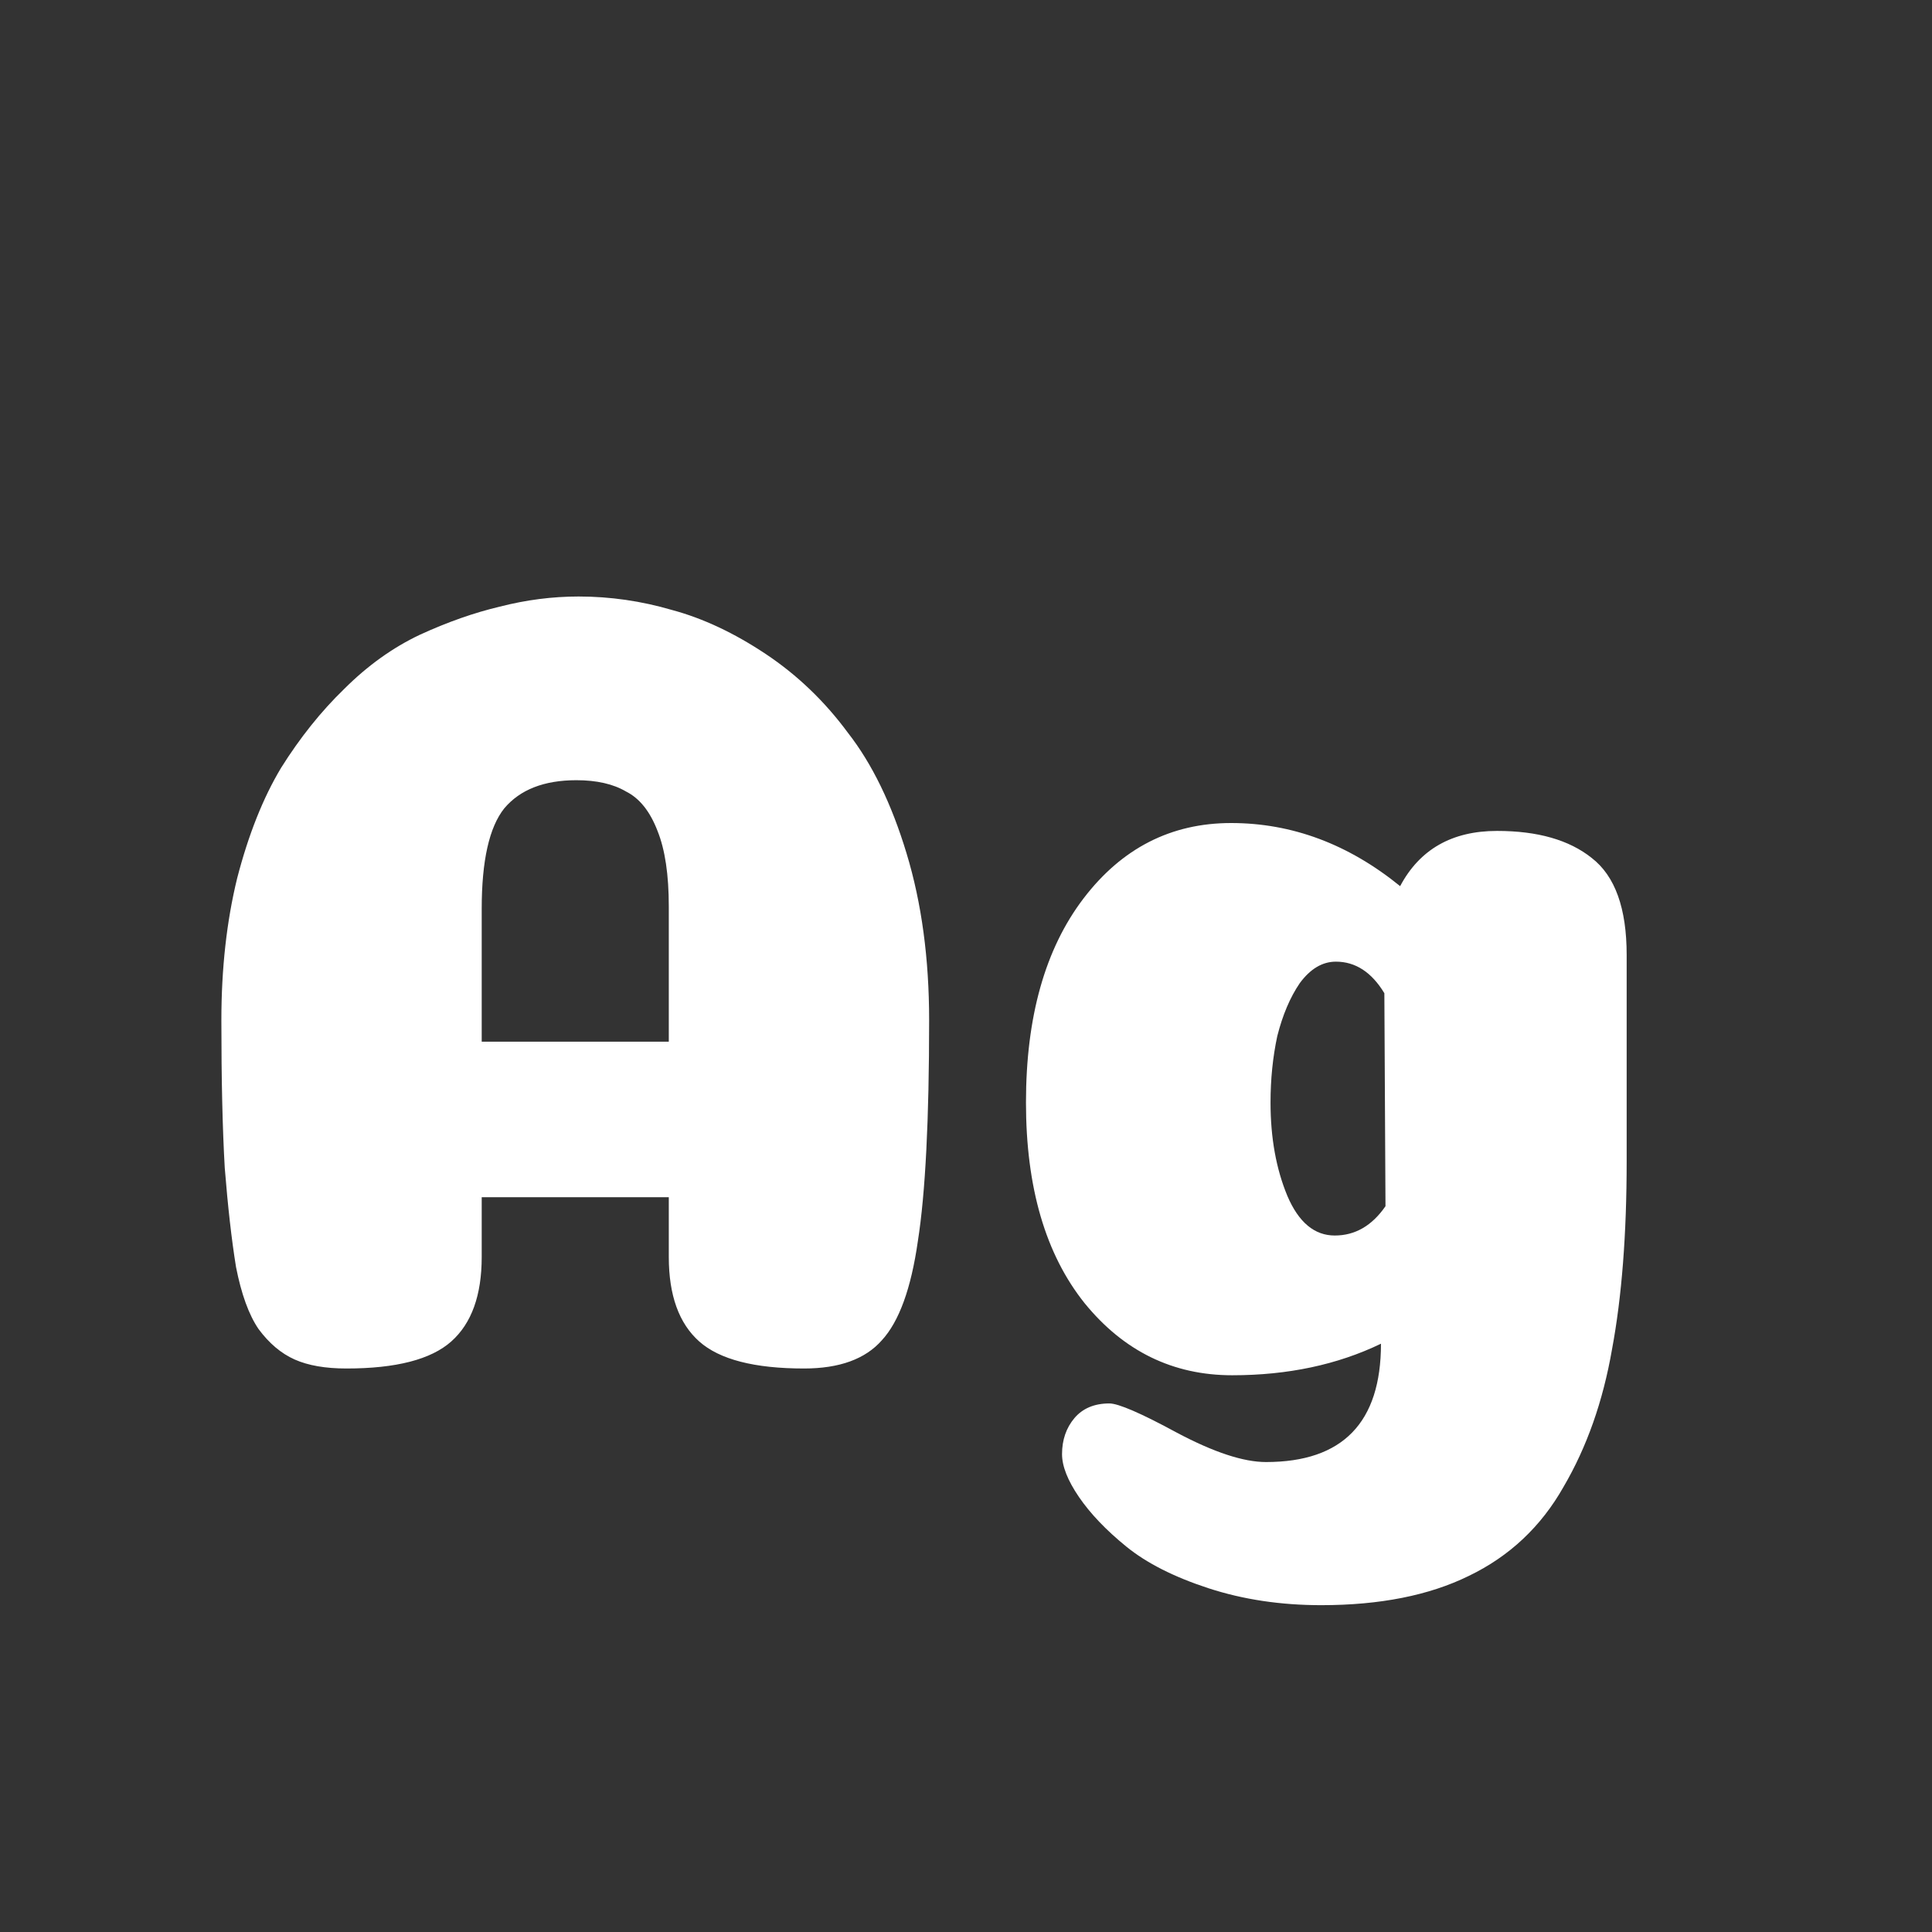 <svg width="24" height="24" viewBox="0 0 24 24" fill="none" xmlns="http://www.w3.org/2000/svg">
<rect x="0" y="0" width="24" height="24" fill="#333333" stroke="none"/>
<path d="M7.16 9.692C6.759 9.692 6.46 9.809 6.264 10.042C6.078 10.275 5.984 10.691 5.984 11.288V12.94H8.308V11.26C8.308 10.868 8.262 10.555 8.168 10.322C8.075 10.079 7.944 9.916 7.776 9.832C7.618 9.739 7.412 9.692 7.16 9.692ZM8.308 14.872H5.984V15.614C5.984 16.09 5.858 16.44 5.606 16.664C5.354 16.888 4.92 17 4.304 17C4.043 17 3.828 16.963 3.66 16.888C3.492 16.813 3.343 16.687 3.212 16.51C3.091 16.333 2.998 16.076 2.932 15.74C2.876 15.395 2.83 14.984 2.792 14.508C2.764 14.023 2.75 13.411 2.75 12.674C2.75 12.03 2.816 11.442 2.946 10.91C3.086 10.369 3.268 9.911 3.492 9.538C3.726 9.165 3.987 8.838 4.276 8.558C4.566 8.269 4.878 8.045 5.214 7.886C5.56 7.727 5.891 7.611 6.208 7.536C6.535 7.452 6.862 7.41 7.188 7.41C7.58 7.41 7.968 7.466 8.35 7.578C8.733 7.681 9.12 7.863 9.512 8.124C9.904 8.385 10.245 8.712 10.534 9.104C10.833 9.487 11.076 9.986 11.262 10.602C11.449 11.218 11.542 11.909 11.542 12.674C11.542 13.906 11.496 14.821 11.402 15.418C11.318 16.006 11.169 16.417 10.954 16.65C10.749 16.883 10.427 17 9.988 17C9.372 17 8.938 16.888 8.686 16.664C8.434 16.44 8.308 16.09 8.308 15.614V14.872ZM15.307 17.084C14.57 17.084 13.959 16.785 13.473 16.188C12.988 15.581 12.745 14.751 12.745 13.696C12.745 12.632 12.983 11.787 13.459 11.162C13.935 10.537 14.547 10.224 15.293 10.224C16.049 10.224 16.749 10.485 17.393 11.008C17.636 10.551 18.037 10.322 18.597 10.322C19.101 10.322 19.493 10.434 19.773 10.658C20.063 10.882 20.207 11.283 20.207 11.862V14.424C20.207 15.329 20.147 16.109 20.025 16.762C19.913 17.406 19.713 17.975 19.423 18.47C19.143 18.965 18.751 19.333 18.247 19.576C17.753 19.819 17.141 19.94 16.413 19.94C15.909 19.94 15.443 19.87 15.013 19.73C14.584 19.59 14.243 19.417 13.991 19.212C13.739 19.007 13.543 18.801 13.403 18.596C13.263 18.391 13.193 18.213 13.193 18.064C13.193 17.887 13.245 17.737 13.347 17.616C13.45 17.495 13.595 17.434 13.781 17.434C13.893 17.434 14.173 17.555 14.621 17.798C15.079 18.041 15.447 18.162 15.727 18.162C16.679 18.162 17.155 17.672 17.155 16.692C16.614 16.953 15.998 17.084 15.307 17.084ZM17.211 14.984L17.197 12.338C17.039 12.077 16.838 11.946 16.595 11.946C16.427 11.946 16.278 12.035 16.147 12.212C16.026 12.389 15.933 12.609 15.867 12.87C15.811 13.131 15.783 13.407 15.783 13.696C15.783 14.135 15.853 14.522 15.993 14.858C16.133 15.185 16.329 15.348 16.581 15.348C16.833 15.348 17.043 15.227 17.211 14.984Z" fill="white"/>
</svg>
